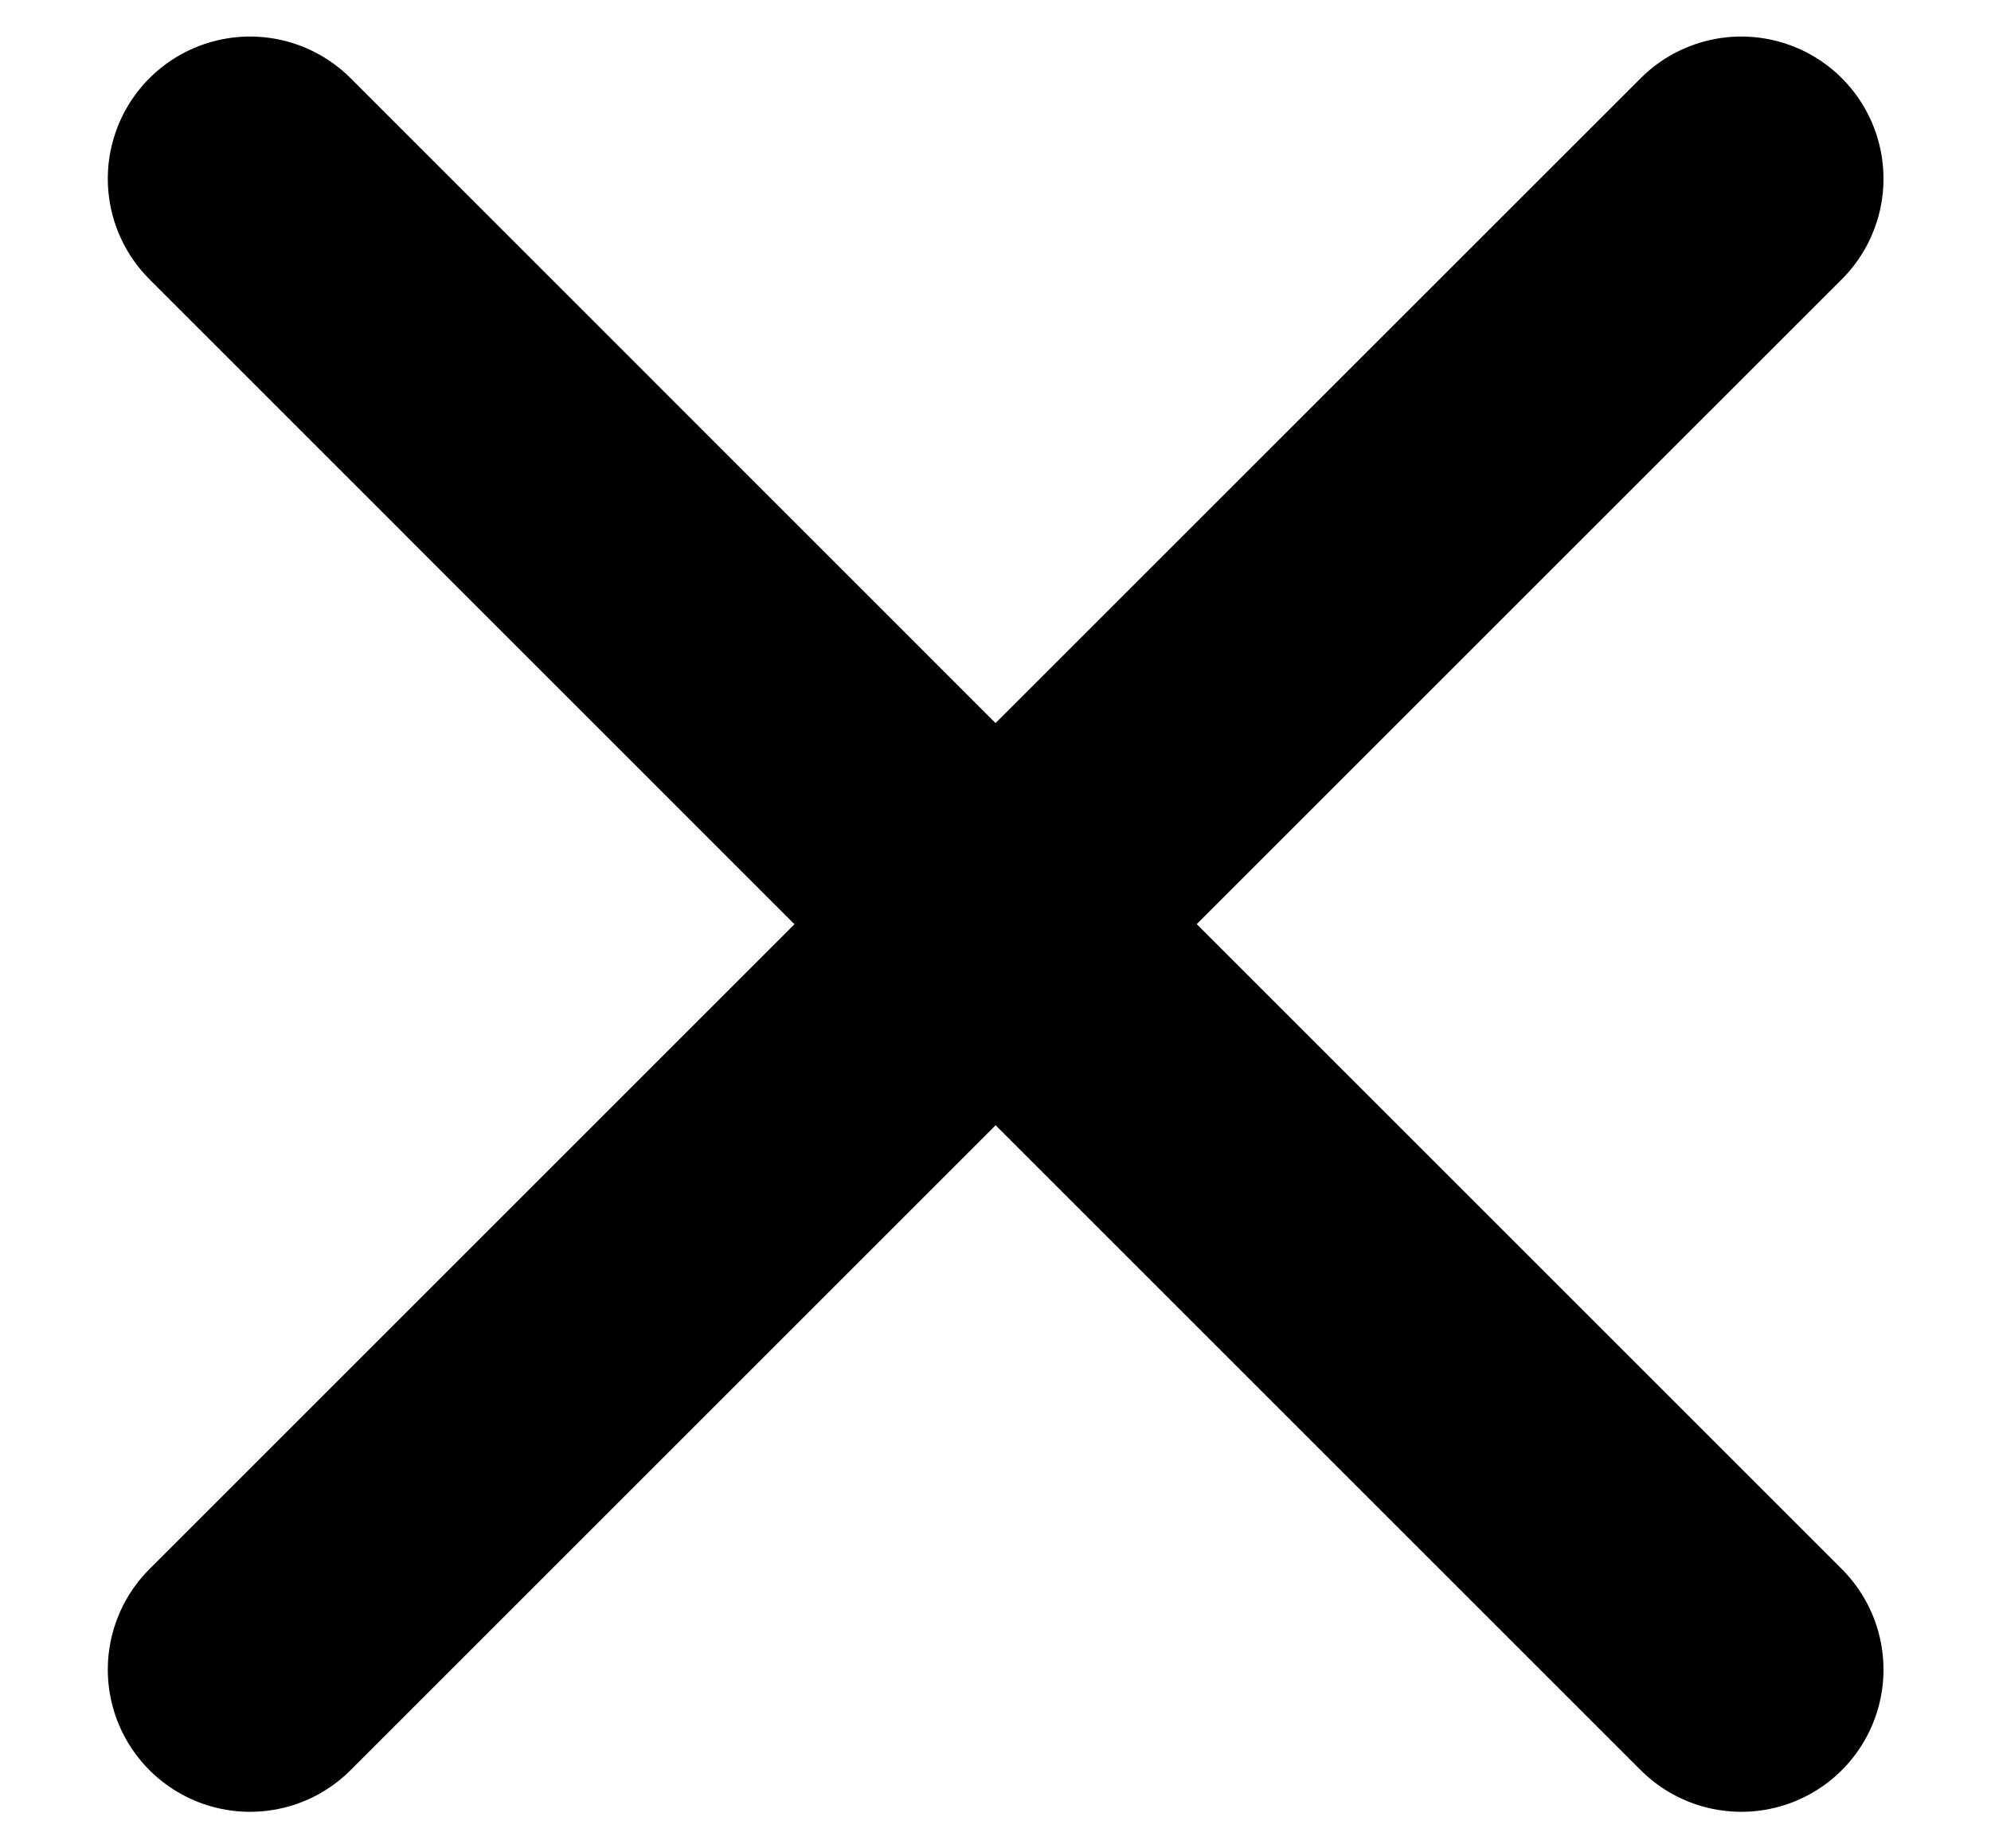 <svg width="14" height="13" viewBox="0 0 14 13" fill="none" xmlns="http://www.w3.org/2000/svg">
<path d="M7.001 6.5L12.244 11.743M1.758 11.743L7.001 6.5L1.758 11.743ZM12.244 1.257L7 6.5L12.244 1.257ZM7 6.5L1.758 1.257L7 6.5Z" stroke="black" stroke-width="2" stroke-linecap="round" stroke-linejoin="round"/>
</svg>

